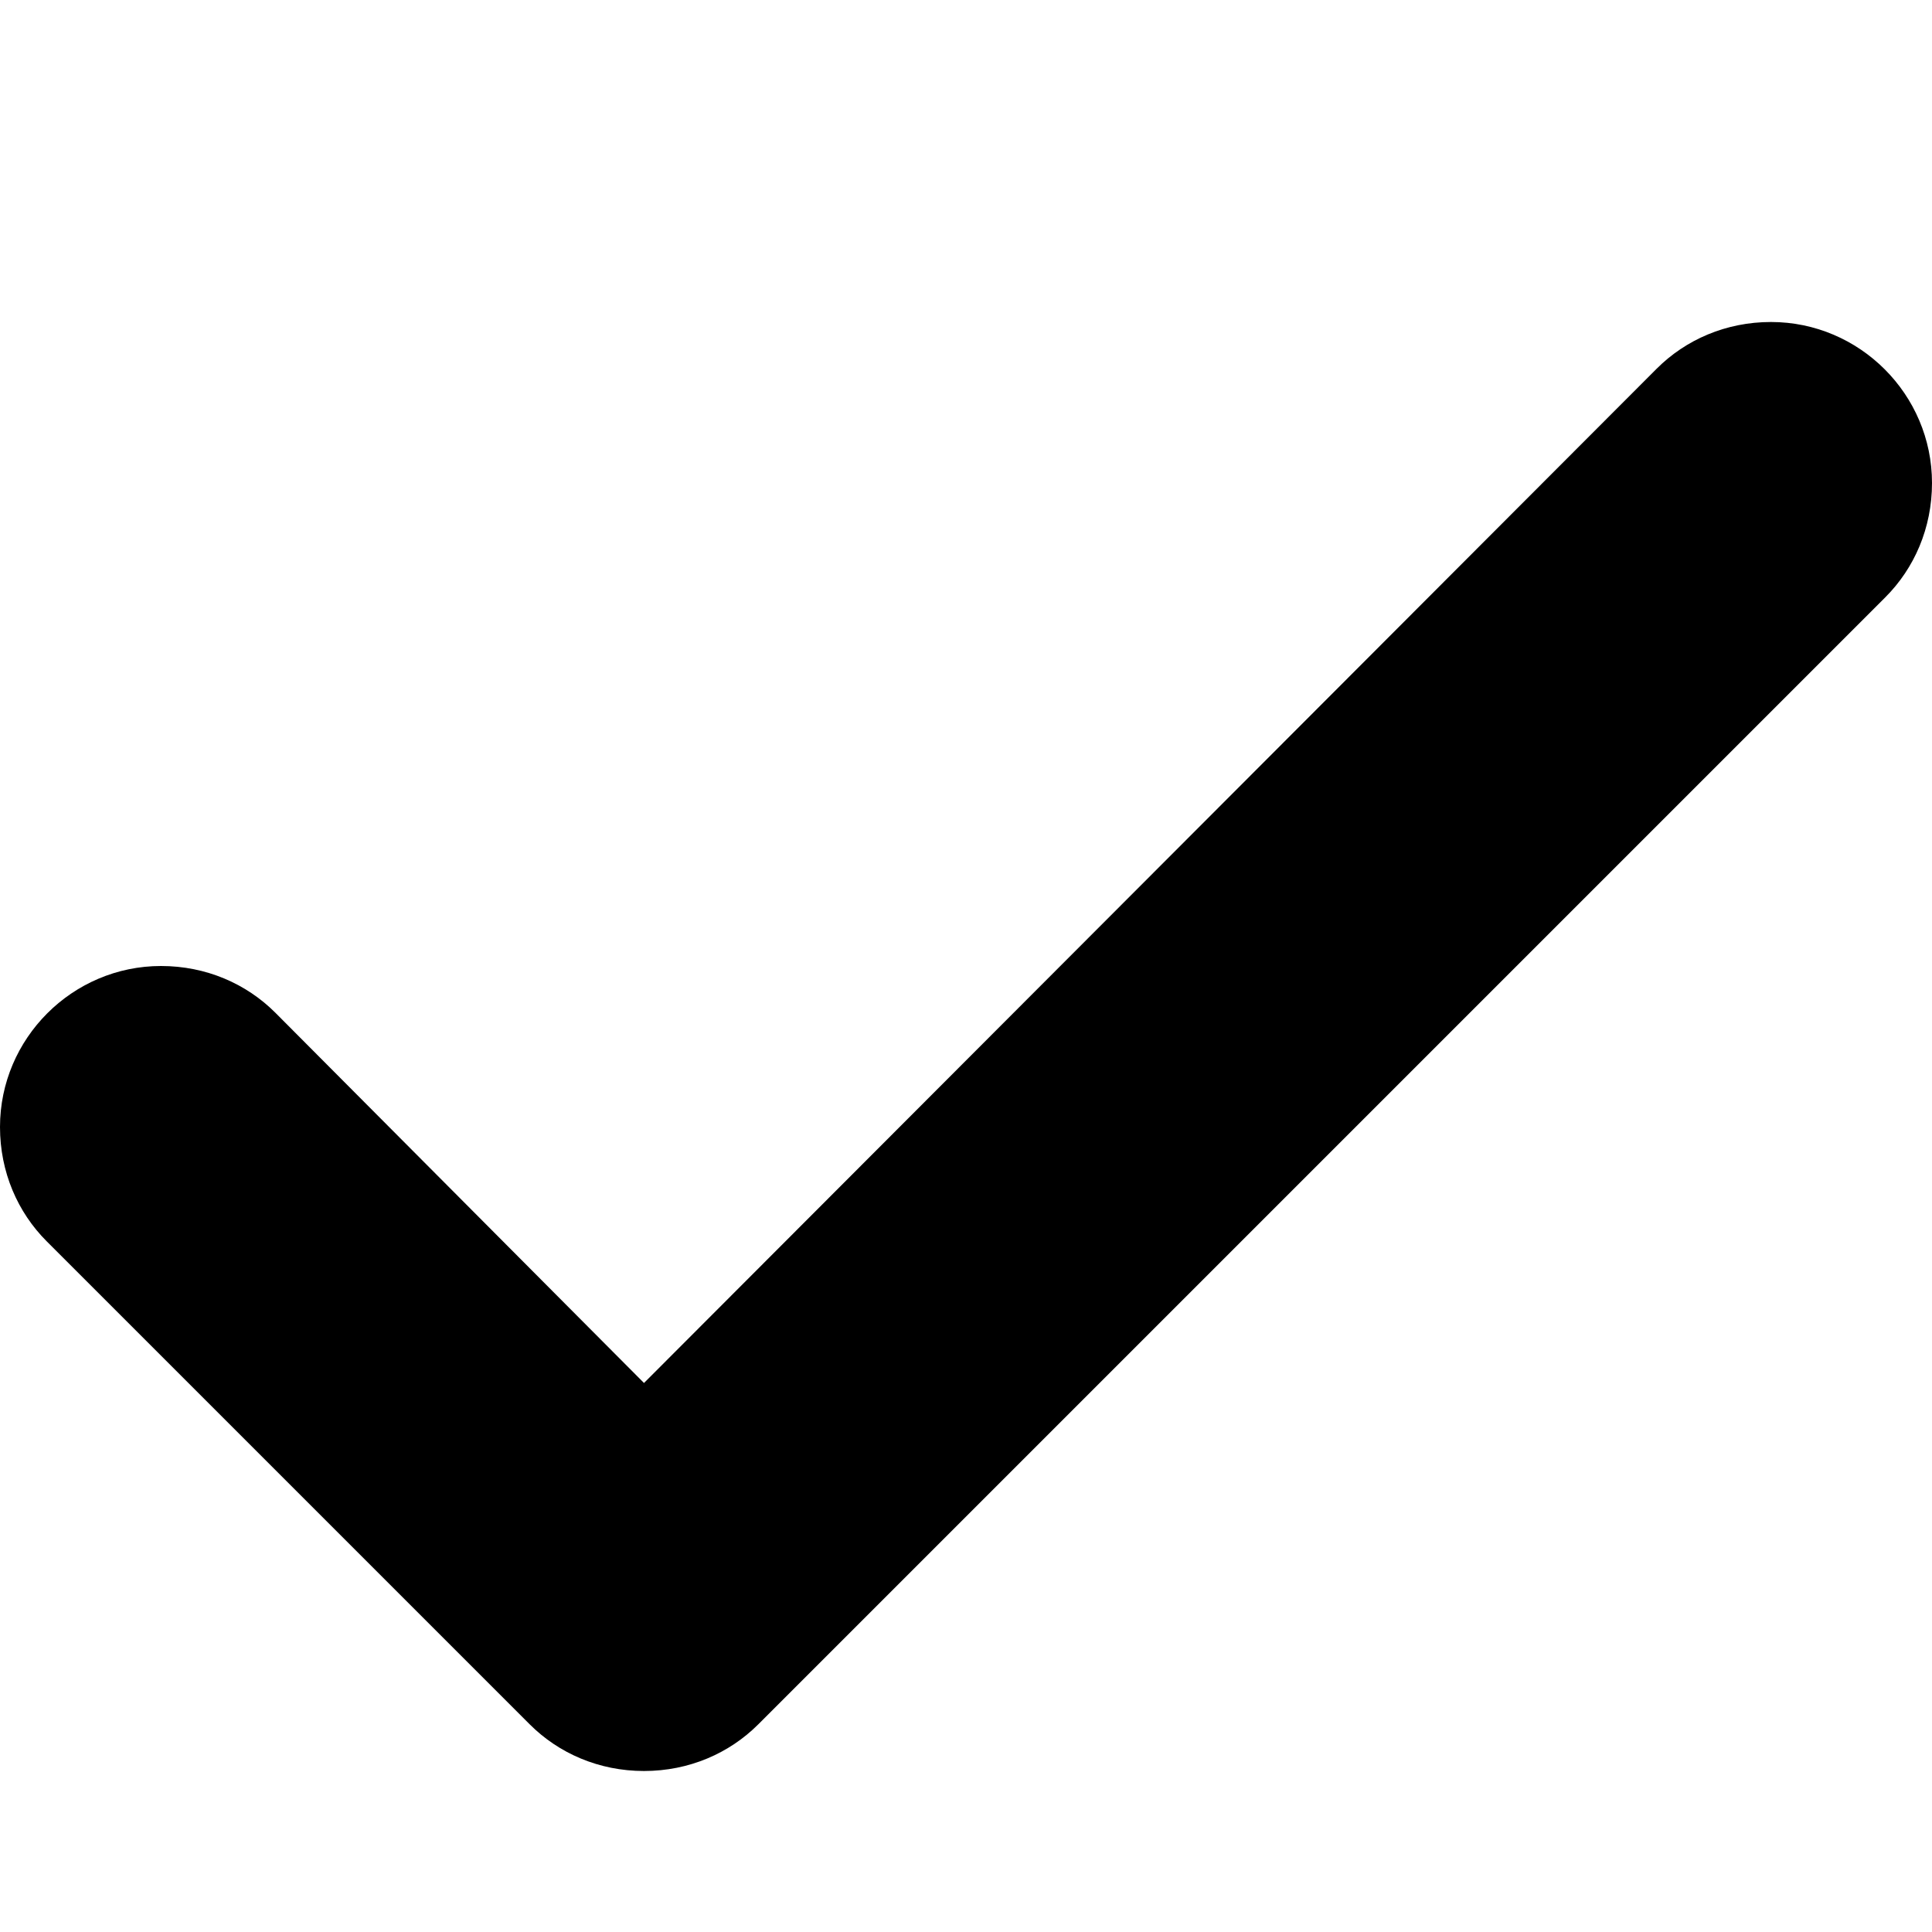 <svg width="12" height="12" viewBox="0 0 12 12" fill="none" xmlns="http://www.w3.org/2000/svg">
<path fill-rule="evenodd" clip-rule="evenodd" d="M11 2C10.72 2 10.47 2.11 10.29 2.29L4 8.59L1.71 6.29C1.53 6.11 1.28 6 1 6C0.45 6 0 6.45 0 7C0 7.28 0.11 7.53 0.29 7.71L3.29 10.71C3.47 10.89 3.72 11 4 11C4.28 11 4.53 10.89 4.71 10.71L11.71 3.71C11.89 3.53 12 3.28 12 3C12 2.45 11.55 2 11 2Z" fill="currentColor"/>
</svg>
